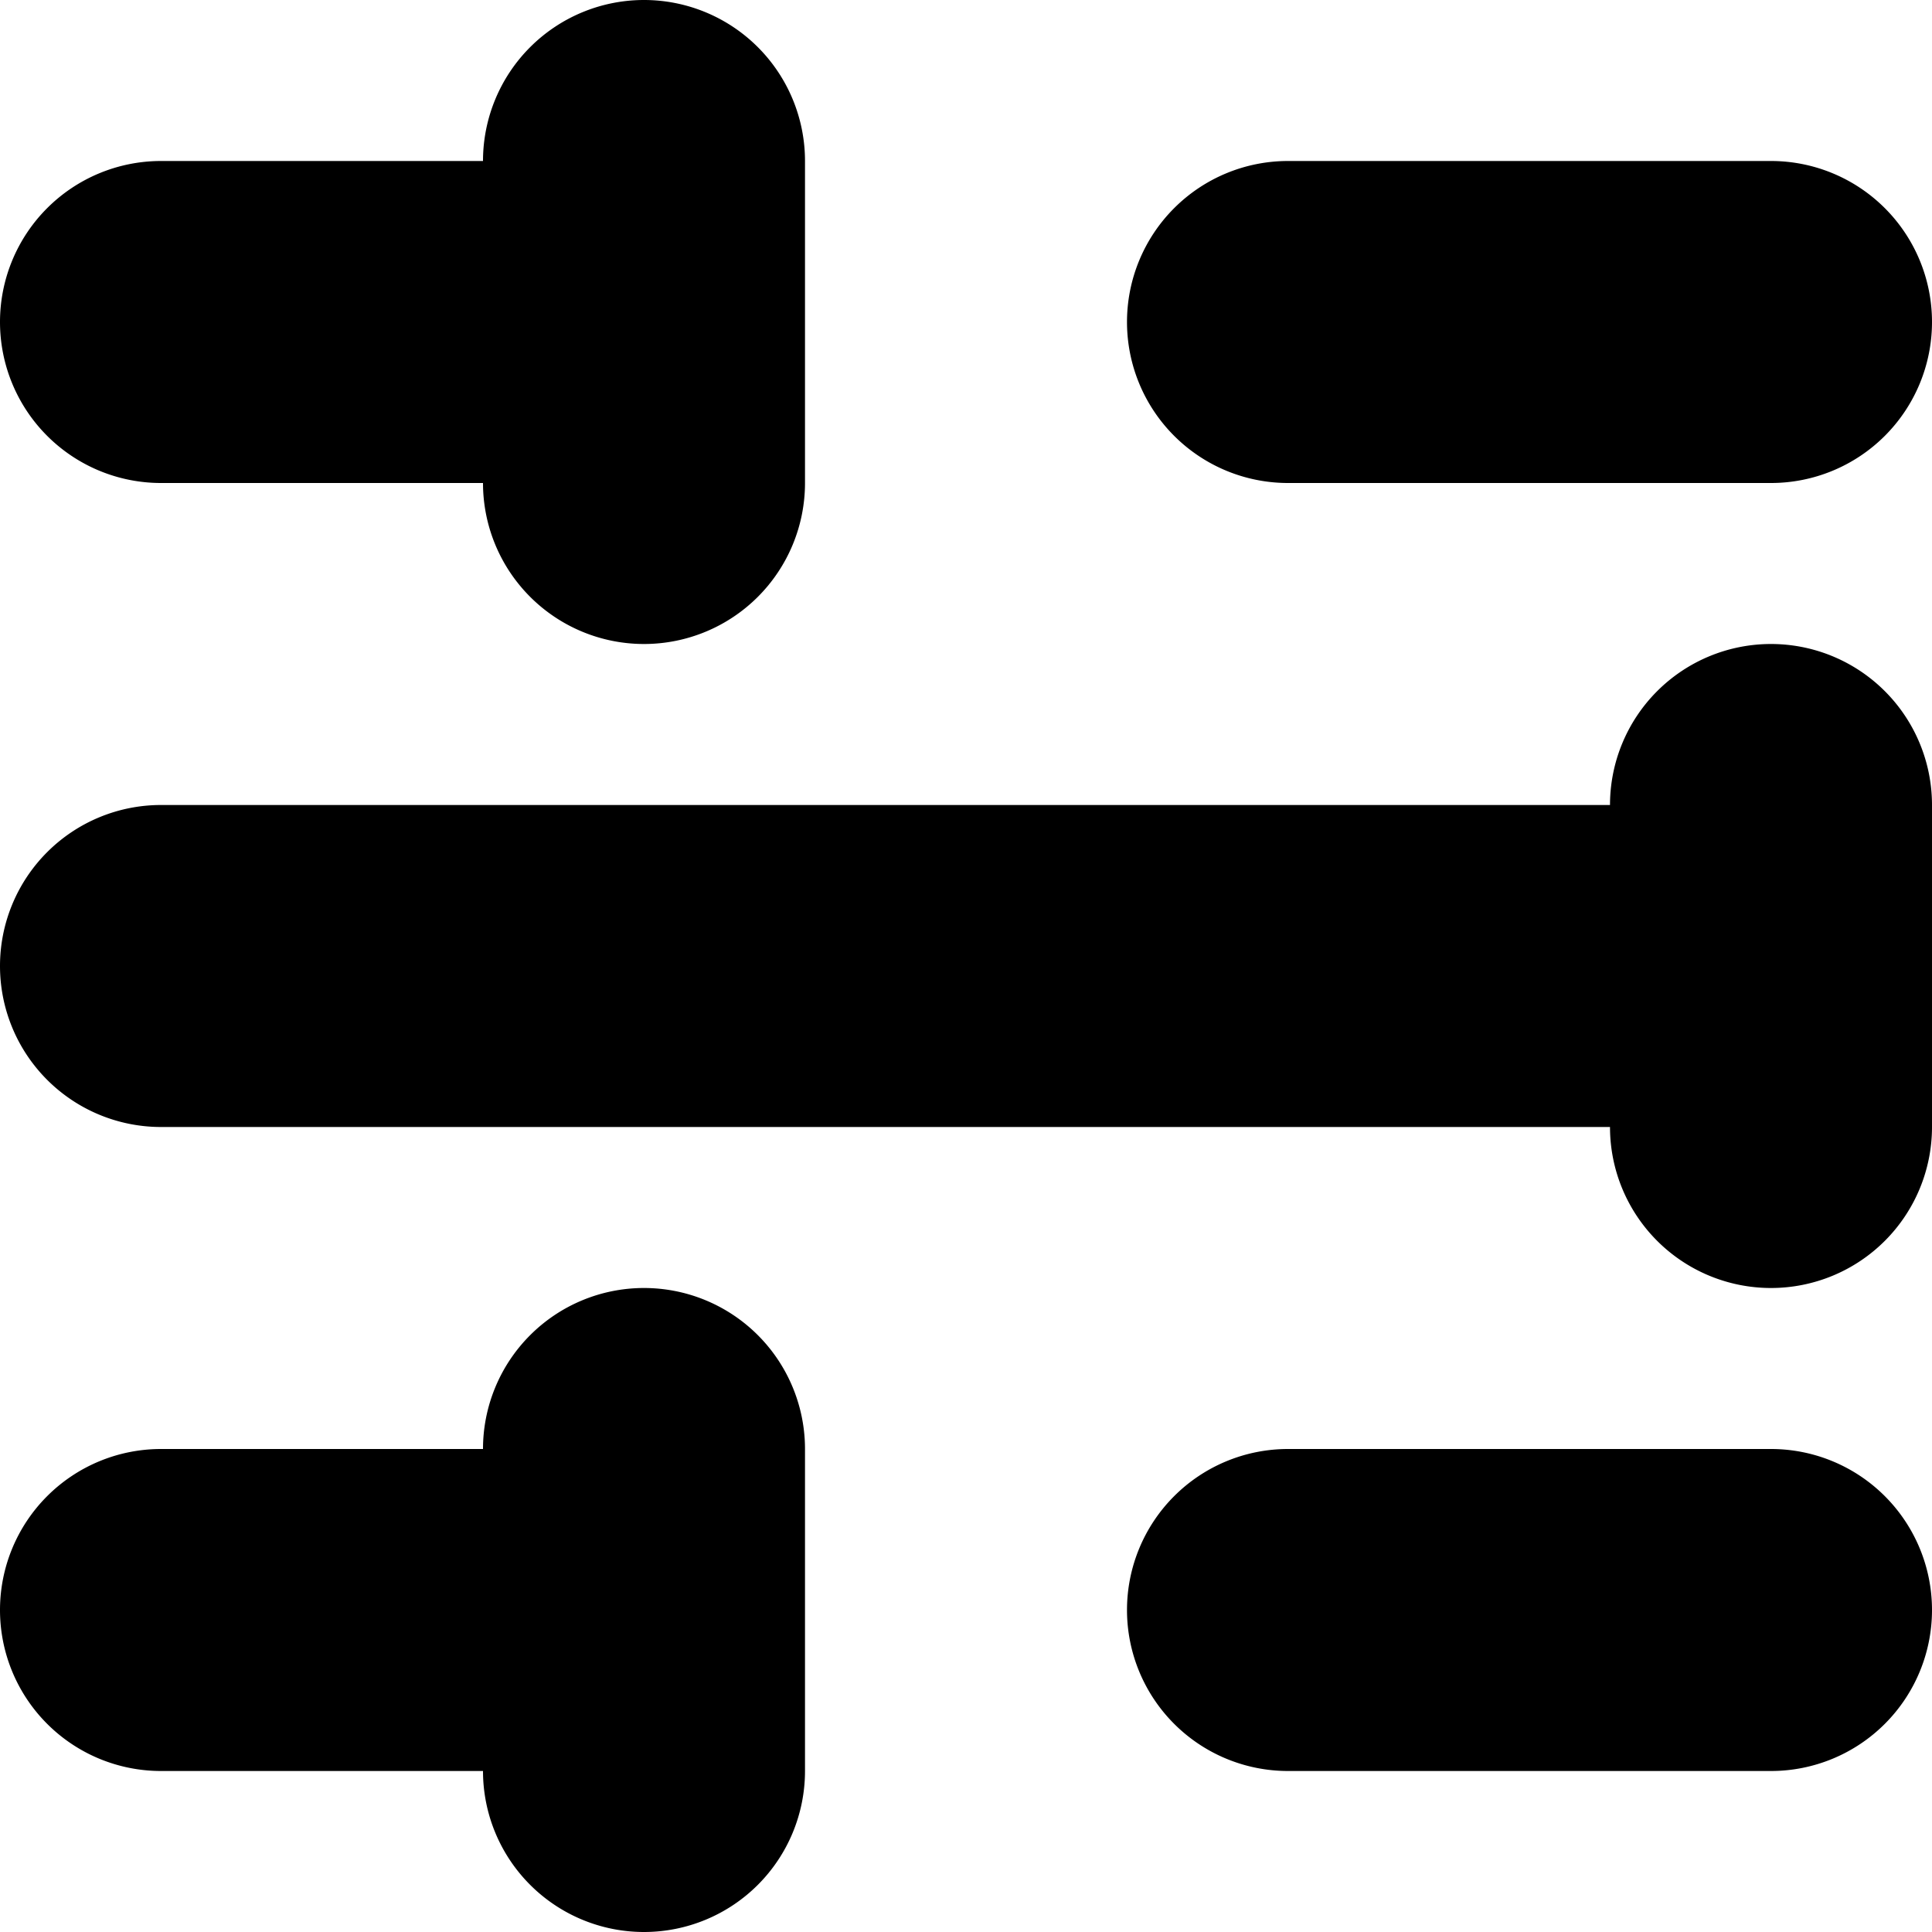 <svg xmlns="http://www.w3.org/2000/svg" xmlns:xlink="http://www.w3.org/1999/xlink" viewBox="0 0 12 12">
  <defs>
    <path id="controls-a" d="M4 8a1 1 0 0 1 1 1v2a1 1 0 0 1-2 0H1a1 1 0 0 1 0-2h2a1 1 0 0 1 1-1zM1 3a1 1 0 0 1 0-2h2a1 1 0 0 1 2 0v2a1 1 0 0 1-2 0H1zm10 6a1 1 0 0 1 0 2H8a1 1 0 0 1 0-2h3zM8 3a1 1 0 0 1 0-2h3a1 1 0 0 1 0 2H8zm3 1a1 1 0 0 1 1 1v2a1 1 0 0 1-2 0H1a1 1 0 0 1 0-2h9a1 1 0 0 1 1-1z"/>
  </defs>
  <use fill-rule="evenodd" xlink:href="#controls-a"/>
</svg>
